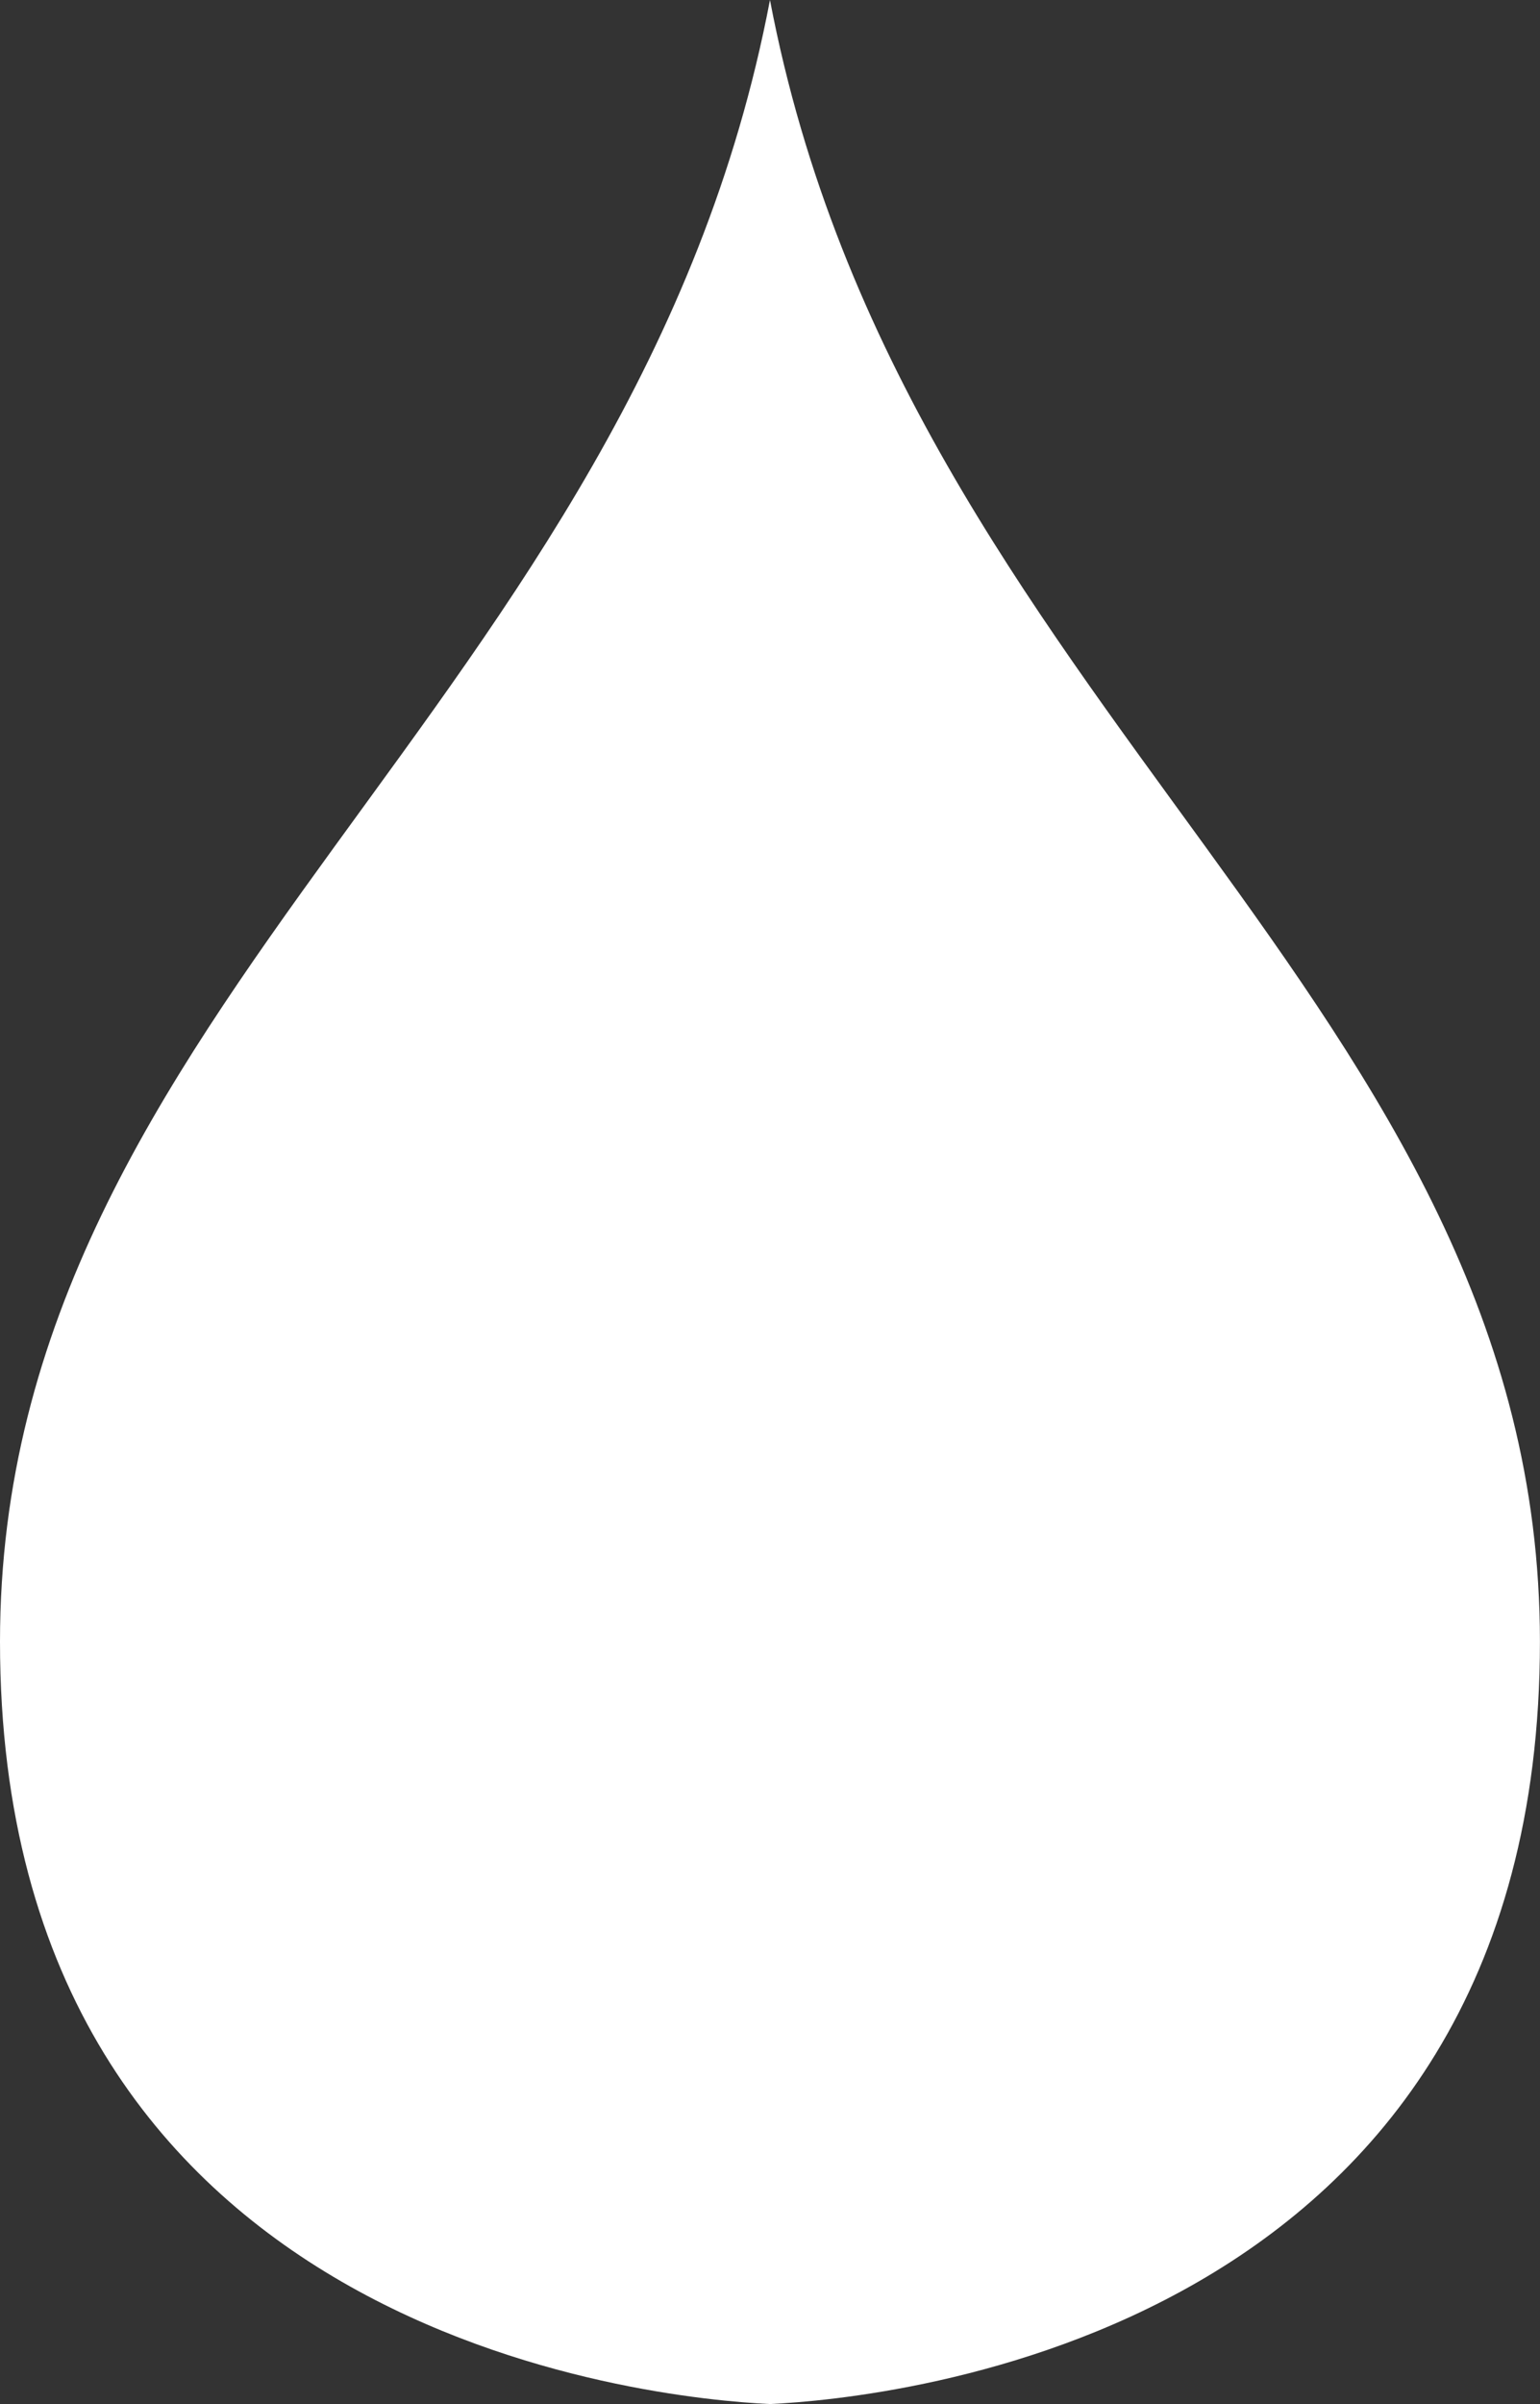<svg width="109" height="170" viewBox="0 0 109 170" fill="none" xmlns="http://www.w3.org/2000/svg">
<rect x="0" y="0" width="109" height="170" fill="#333333" stroke="none"/>
<path d="M54.498 0C44.96 50.019 0 70.947 0 116.087C0 165.289 46.339 169.616 54.498 170C62.666 169.616 108.995 165.289 108.995 116.087C108.99 70.947 64.035 50.019 54.498 0Z" fill="white"/>
</svg>
